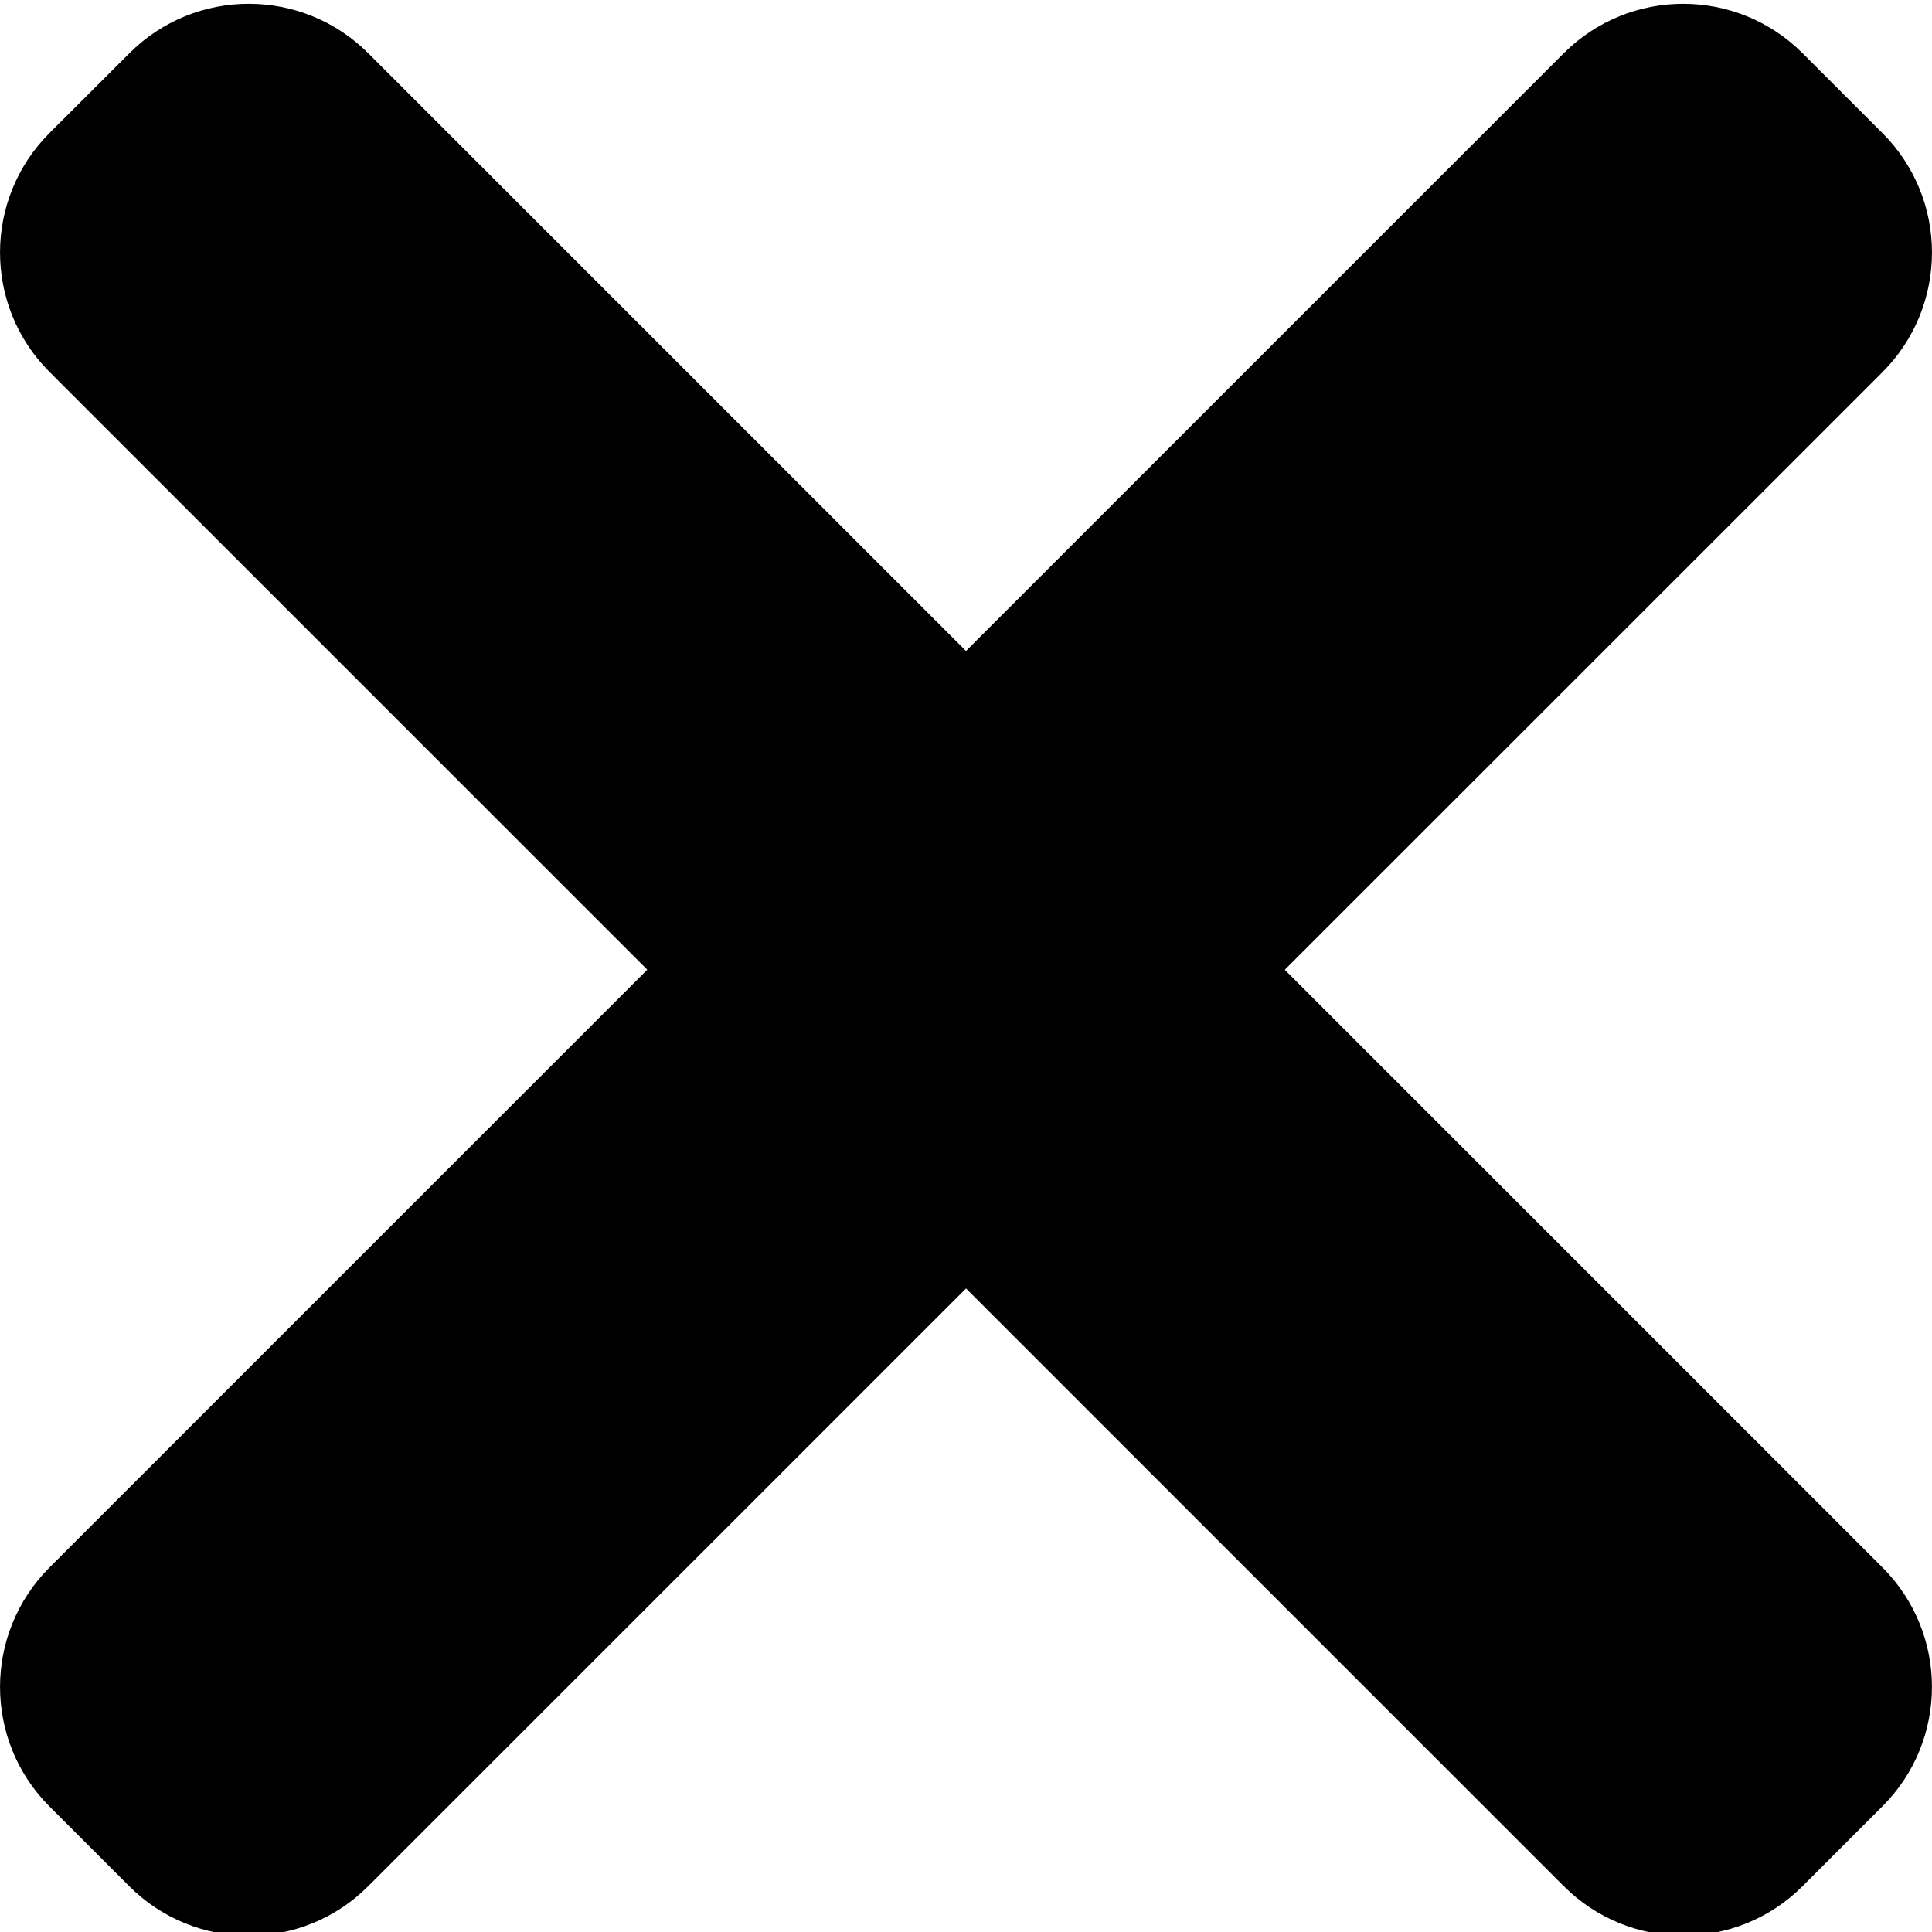 <svg width="17" height="17" viewBox="0 0 17 17" fill="none" xmlns="http://www.w3.org/2000/svg">
<g clip-path="url(#clip0_148_5004)">
<path d="M16.564 13.792L3.241 0.469C2.66 -0.112 1.718 -0.112 1.138 0.469L0.436 1.17C-0.145 1.751 -0.145 2.693 0.436 3.273L13.759 16.596C14.34 17.177 15.282 17.177 15.862 16.596L16.563 15.895C17.145 15.315 17.145 14.373 16.564 13.792Z" fill="black" style="fill:black;fill-opacity:1;"/>
<path d="M13.759 0.469L0.436 13.792C-0.145 14.373 -0.145 15.315 0.436 15.896L1.137 16.597C1.718 17.178 2.66 17.178 3.24 16.597L16.564 3.275C17.145 2.693 17.145 1.751 16.564 1.171L15.863 0.47C15.282 -0.112 14.34 -0.112 13.759 0.469Z" fill="black" style="fill:black;fill-opacity:1;"/>
</g>
<defs>
<clipPath id="clip0_148_5004">
<rect width="17" height="17" fill="white" style="fill:white;fill-opacity:1;"/>
</clipPath>
</defs>
</svg>

